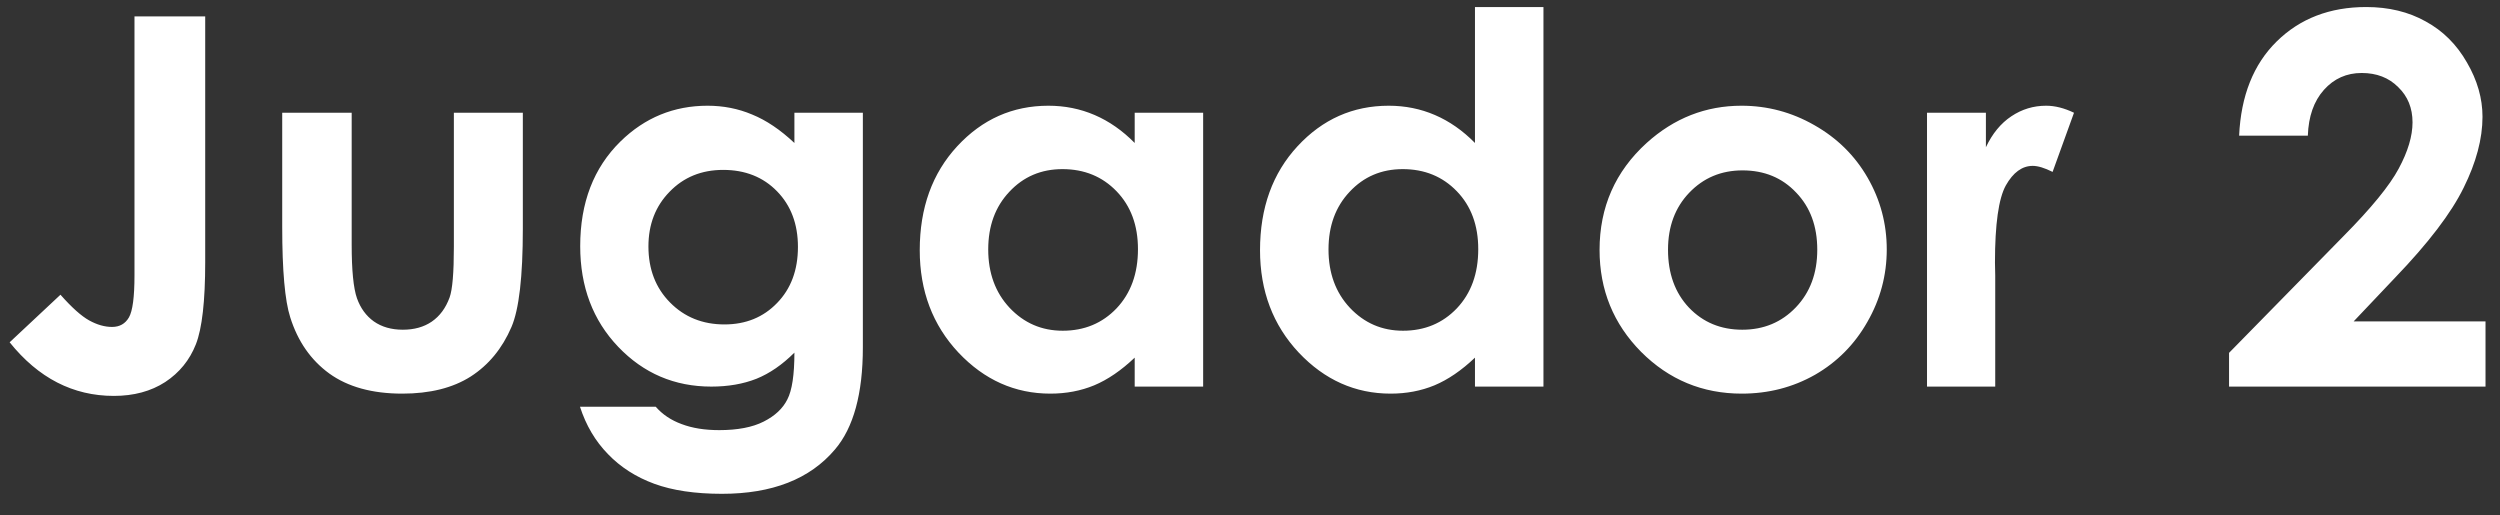 <svg width="97" height="20" viewBox="0 0 97 20" fill="none" xmlns="http://www.w3.org/2000/svg">
<rect x="0" y="0" width="97" height="20" fill="#333333" stroke="none"/>
<path d="M5.218 0.635H7.962V10.166C7.962 11.683 7.841 12.747 7.6 13.359C7.359 13.971 6.962 14.46 6.409 14.824C5.856 15.182 5.191 15.361 4.417 15.361C2.835 15.361 1.487 14.668 0.374 13.281L2.346 11.435C2.783 11.93 3.154 12.262 3.46 12.432C3.766 12.601 4.062 12.685 4.348 12.685C4.641 12.685 4.859 12.562 5.003 12.315C5.146 12.067 5.218 11.523 5.218 10.684V0.635ZM10.95 4.375H13.645V9.492C13.645 10.488 13.714 11.182 13.85 11.572C13.987 11.956 14.205 12.256 14.505 12.471C14.811 12.685 15.185 12.793 15.628 12.793C16.07 12.793 16.445 12.689 16.751 12.48C17.063 12.266 17.294 11.953 17.444 11.543C17.555 11.237 17.61 10.583 17.61 9.58V4.375H20.286V8.877C20.286 10.732 20.139 12.002 19.846 12.685C19.488 13.519 18.961 14.16 18.264 14.609C17.568 15.052 16.682 15.273 15.608 15.273C14.443 15.273 13.499 15.013 12.776 14.492C12.06 13.971 11.555 13.245 11.262 12.315C11.054 11.67 10.95 10.498 10.95 8.799V4.375ZM30.823 4.375H33.479V13.477C33.479 15.273 33.118 16.595 32.395 17.441C31.425 18.587 29.964 19.16 28.011 19.16C26.969 19.16 26.093 19.03 25.384 18.77C24.674 18.509 24.075 18.125 23.587 17.617C23.098 17.116 22.737 16.504 22.503 15.781H25.442C25.703 16.081 26.038 16.305 26.448 16.455C26.858 16.611 27.343 16.689 27.903 16.689C28.619 16.689 29.195 16.579 29.632 16.357C30.068 16.136 30.374 15.85 30.549 15.498C30.732 15.146 30.823 14.541 30.823 13.682C30.354 14.15 29.863 14.489 29.348 14.697C28.834 14.899 28.251 15 27.6 15C26.174 15 24.97 14.486 23.987 13.457C23.004 12.428 22.512 11.126 22.512 9.551C22.512 7.865 23.033 6.51 24.075 5.488C25.019 4.564 26.145 4.102 27.454 4.102C28.066 4.102 28.642 4.215 29.182 4.443C29.729 4.665 30.276 5.033 30.823 5.547V4.375ZM28.059 6.592C27.22 6.592 26.526 6.875 25.979 7.441C25.432 8.001 25.159 8.708 25.159 9.561C25.159 10.446 25.439 11.172 25.999 11.738C26.559 12.305 27.262 12.588 28.108 12.588C28.935 12.588 29.615 12.311 30.149 11.758C30.689 11.204 30.96 10.479 30.96 9.58C30.96 8.695 30.689 7.975 30.149 7.422C29.609 6.868 28.912 6.592 28.059 6.592ZM44.026 4.375H46.682V15H44.026V13.877C43.505 14.372 42.981 14.73 42.454 14.951C41.933 15.166 41.367 15.273 40.755 15.273C39.381 15.273 38.193 14.743 37.19 13.682C36.188 12.614 35.686 11.289 35.686 9.707C35.686 8.066 36.171 6.722 37.141 5.674C38.111 4.626 39.29 4.102 40.676 4.102C41.315 4.102 41.913 4.222 42.473 4.463C43.033 4.704 43.551 5.065 44.026 5.547V4.375ZM41.223 6.562C40.397 6.562 39.71 6.855 39.163 7.441C38.616 8.021 38.343 8.766 38.343 9.678C38.343 10.596 38.619 11.351 39.173 11.943C39.733 12.536 40.419 12.832 41.233 12.832C42.073 12.832 42.77 12.542 43.323 11.963C43.876 11.377 44.153 10.612 44.153 9.668C44.153 8.743 43.876 7.995 43.323 7.422C42.77 6.849 42.07 6.562 41.223 6.562ZM57.229 0.273H59.886V15H57.229V13.877C56.708 14.372 56.184 14.73 55.657 14.951C55.136 15.166 54.57 15.273 53.958 15.273C52.584 15.273 51.396 14.743 50.393 13.682C49.391 12.614 48.889 11.289 48.889 9.707C48.889 8.066 49.374 6.722 50.344 5.674C51.315 4.626 52.493 4.102 53.88 4.102C54.518 4.102 55.117 4.222 55.676 4.463C56.236 4.704 56.754 5.065 57.229 5.547V0.273ZM54.426 6.562C53.6 6.562 52.913 6.855 52.366 7.441C51.819 8.021 51.546 8.766 51.546 9.678C51.546 10.596 51.822 11.351 52.376 11.943C52.936 12.536 53.623 12.832 54.436 12.832C55.276 12.832 55.973 12.542 56.526 11.963C57.08 11.377 57.356 10.612 57.356 9.668C57.356 8.743 57.08 7.995 56.526 7.422C55.973 6.849 55.273 6.562 54.426 6.562ZM67.571 4.102C68.574 4.102 69.514 4.352 70.393 4.854C71.279 5.355 71.969 6.035 72.464 6.895C72.958 7.754 73.206 8.682 73.206 9.678C73.206 10.68 72.955 11.618 72.454 12.49C71.959 13.363 71.282 14.046 70.423 14.541C69.563 15.029 68.616 15.273 67.581 15.273C66.057 15.273 64.755 14.733 63.675 13.652C62.6 12.565 62.063 11.247 62.063 9.697C62.063 8.037 62.672 6.654 63.889 5.547C64.957 4.583 66.184 4.102 67.571 4.102ZM67.61 6.611C66.783 6.611 66.093 6.901 65.54 7.48C64.993 8.053 64.719 8.789 64.719 9.688C64.719 10.612 64.99 11.361 65.53 11.934C66.077 12.507 66.767 12.793 67.6 12.793C68.434 12.793 69.127 12.503 69.68 11.924C70.234 11.344 70.51 10.599 70.51 9.688C70.51 8.776 70.237 8.037 69.69 7.471C69.15 6.898 68.456 6.611 67.61 6.611ZM74.768 4.375H77.053V5.713C77.301 5.186 77.63 4.785 78.04 4.512C78.45 4.238 78.899 4.102 79.387 4.102C79.733 4.102 80.094 4.193 80.471 4.375L79.641 6.67C79.329 6.514 79.072 6.436 78.87 6.436C78.46 6.436 78.111 6.689 77.825 7.197C77.545 7.705 77.405 8.701 77.405 10.185L77.415 10.703V15H74.768V4.375ZM89.544 5.264H86.878C86.949 3.714 87.434 2.497 88.333 1.611C89.238 0.719 90.397 0.273 91.809 0.273C92.682 0.273 93.45 0.459 94.114 0.83C94.785 1.195 95.318 1.725 95.716 2.422C96.119 3.112 96.321 3.815 96.321 4.531C96.321 5.384 96.077 6.302 95.589 7.285C95.107 8.268 94.221 9.43 92.932 10.771L91.321 12.471H96.438V15H86.487V13.691L90.93 9.16C92.005 8.073 92.718 7.201 93.069 6.543C93.427 5.879 93.606 5.28 93.606 4.746C93.606 4.193 93.421 3.737 93.049 3.379C92.685 3.014 92.213 2.832 91.633 2.832C91.048 2.832 90.559 3.05 90.169 3.486C89.778 3.923 89.57 4.515 89.544 5.264Z" fill="white"/>
</svg>
